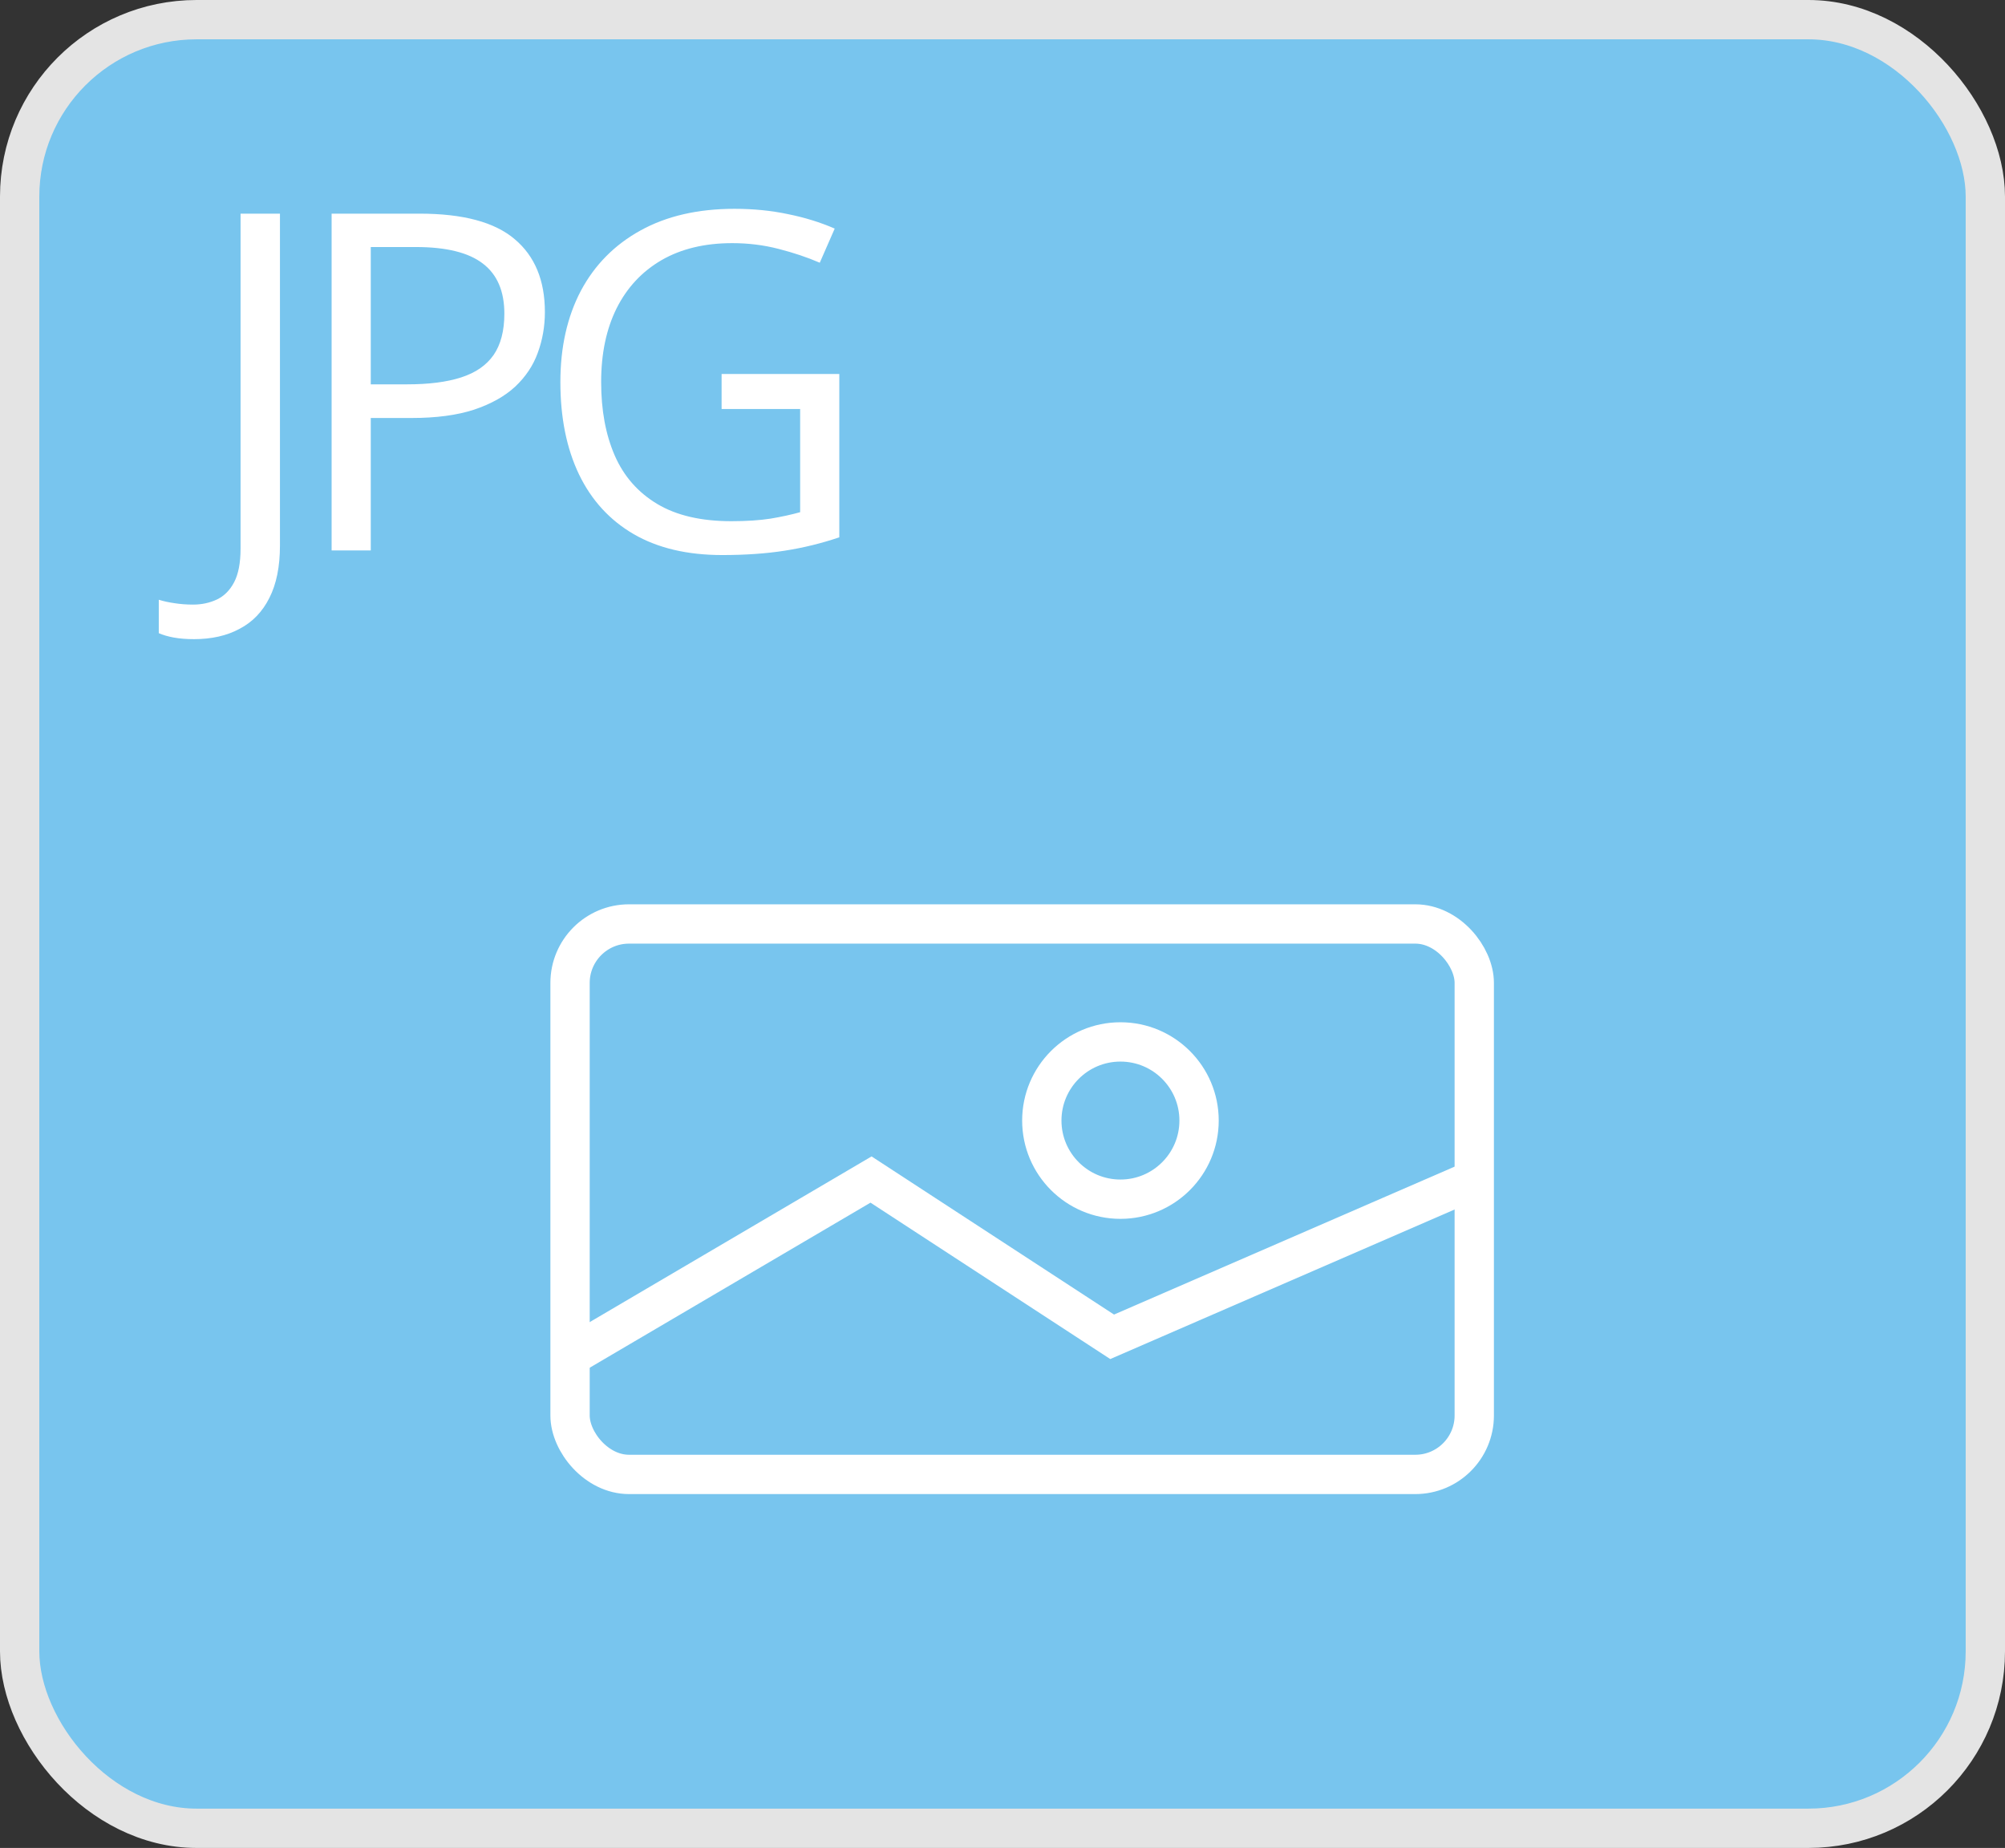 <svg width="51" height="47" viewBox="0 0 51 47" fill="none" xmlns="http://www.w3.org/2000/svg">
<rect x="0" y="0" width="51" height="47" fill="#333333" stroke="none"/>
<rect x="0.5" y="0.5" width="50" height="46" rx="4.5" fill="#78C5EE" stroke="#E4E4E4"/>
<path d="M4.936 16.256C4.74 16.256 4.568 16.242 4.42 16.215C4.271 16.188 4.145 16.15 4.039 16.104V15.254C4.164 15.293 4.299 15.322 4.443 15.342C4.588 15.365 4.744 15.377 4.912 15.377C5.131 15.377 5.332 15.334 5.516 15.248C5.699 15.162 5.846 15.016 5.955 14.809C6.064 14.602 6.119 14.316 6.119 13.953V5.434H7.121V13.877C7.121 14.412 7.031 14.855 6.852 15.207C6.676 15.559 6.424 15.82 6.096 15.992C5.771 16.168 5.385 16.256 4.936 16.256ZM10.673 5.434C11.778 5.434 12.585 5.65 13.093 6.084C13.604 6.514 13.86 7.131 13.86 7.936C13.86 8.299 13.8 8.645 13.679 8.973C13.562 9.297 13.37 9.584 13.104 9.834C12.839 10.08 12.489 10.275 12.056 10.42C11.626 10.56 11.099 10.631 10.474 10.631H9.431V14H8.435V5.434H10.673ZM10.579 6.283H9.431V9.775H10.362C10.909 9.775 11.364 9.717 11.727 9.6C12.095 9.482 12.37 9.293 12.554 9.031C12.737 8.766 12.829 8.414 12.829 7.977C12.829 7.406 12.647 6.982 12.284 6.705C11.921 6.424 11.352 6.283 10.579 6.283ZM18.355 9.512H21.349V13.666C20.9 13.818 20.437 13.932 19.961 14.006C19.488 14.08 18.959 14.117 18.373 14.117C17.482 14.117 16.73 13.94 16.117 13.584C15.508 13.229 15.045 12.723 14.728 12.066C14.412 11.406 14.254 10.623 14.254 9.717C14.254 8.83 14.428 8.057 14.775 7.396C15.127 6.736 15.633 6.225 16.293 5.861C16.957 5.494 17.754 5.311 18.683 5.311C19.16 5.311 19.611 5.355 20.037 5.445C20.467 5.531 20.865 5.654 21.232 5.814L20.852 6.682C20.535 6.545 20.186 6.428 19.803 6.33C19.424 6.232 19.031 6.184 18.625 6.184C17.926 6.184 17.326 6.328 16.826 6.617C16.33 6.906 15.949 7.314 15.684 7.842C15.422 8.369 15.291 8.994 15.291 9.717C15.291 10.432 15.406 11.055 15.637 11.586C15.867 12.113 16.227 12.523 16.715 12.816C17.203 13.109 17.832 13.256 18.602 13.256C18.988 13.256 19.32 13.234 19.598 13.191C19.875 13.145 20.127 13.09 20.353 13.027V10.402H18.355V9.512Z" fill="white"/>
<path d="M14.5 34.5L22.156 30L28.289 34L37.5 30" stroke="white"/>
<rect x="14.5" y="23.5" width="23" height="14" rx="1.5" stroke="white"/>
<circle cx="28.5" cy="28.5" r="2" stroke="white"/>
</svg>
